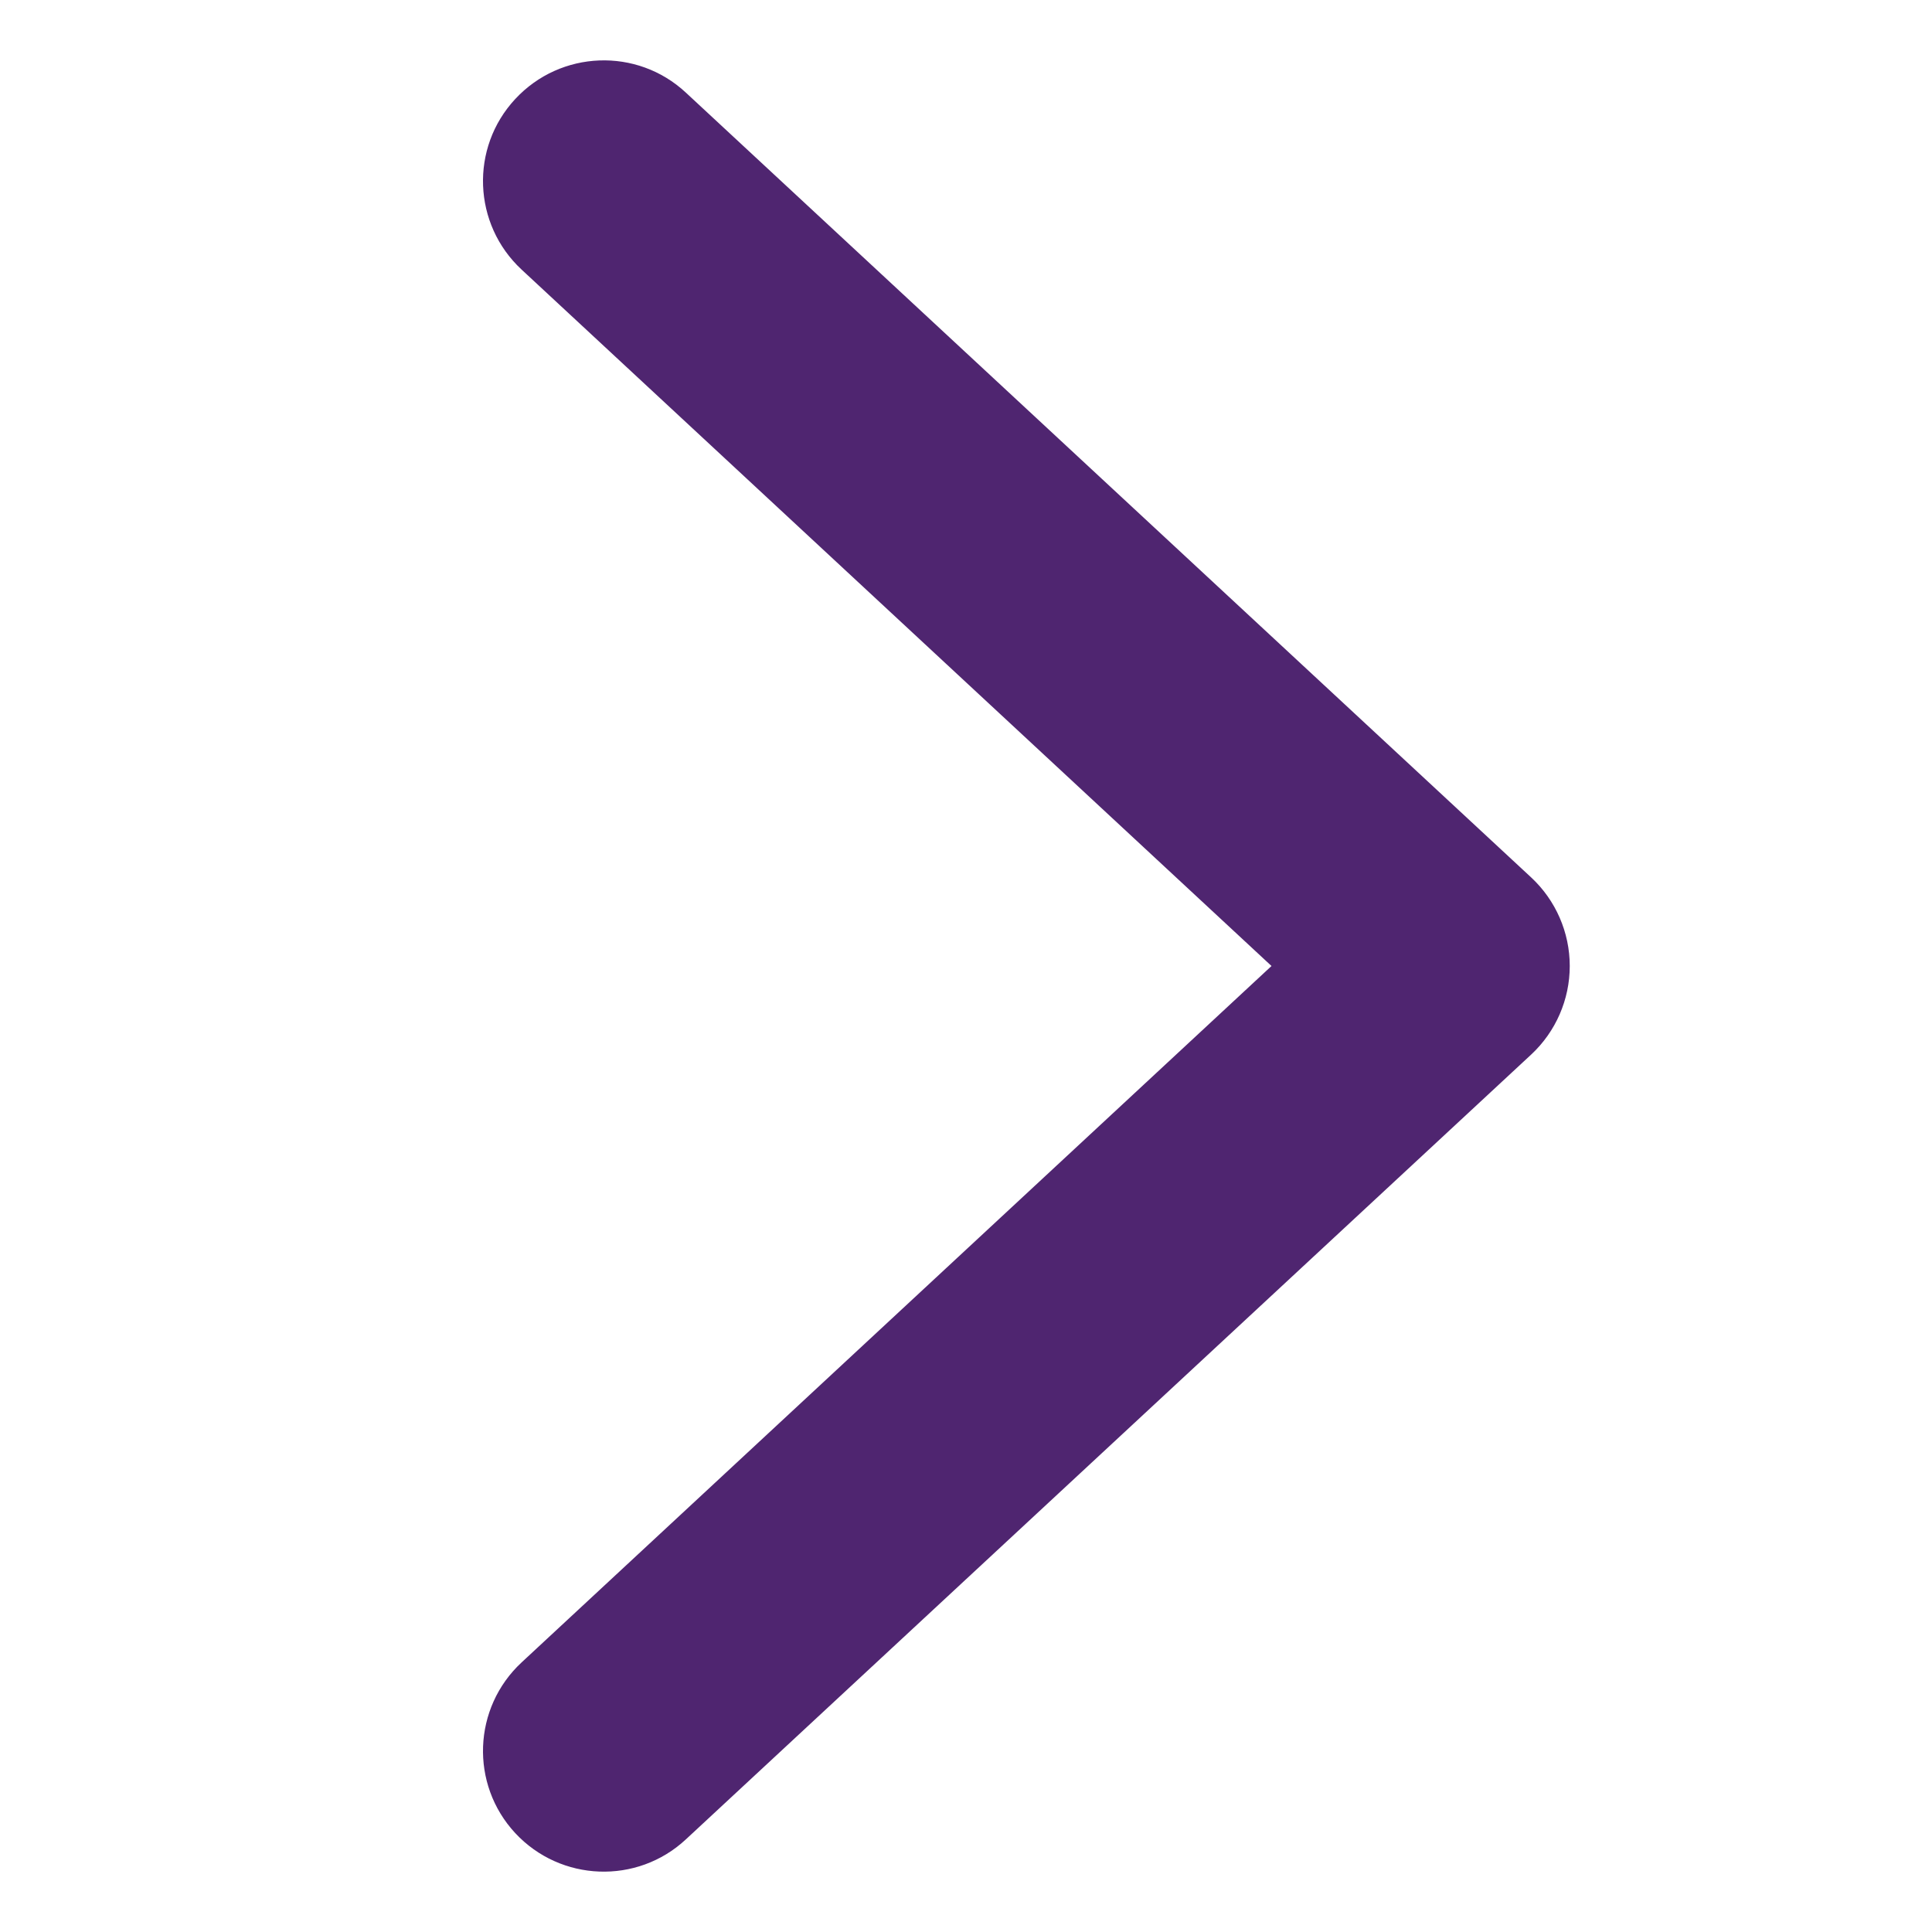 <svg width="16" height="16" viewBox="0 0 16 16" fill="none" xmlns="http://www.w3.org/2000/svg">
<path fill-rule="evenodd" clip-rule="evenodd" d="M13 8C13 8.278 12.884 8.544 12.681 8.733L5.68 15.233C5.276 15.609 4.643 15.585 4.267 15.181C3.891 14.776 3.915 14.143 4.32 13.767L10.53 8L4.32 2.233C3.915 1.857 3.891 1.224 4.267 0.82C4.643 0.415 5.276 0.391 5.68 0.767L12.681 7.267C12.884 7.456 13 7.722 13 8Z" fill="#4F2570"/>
</svg>
